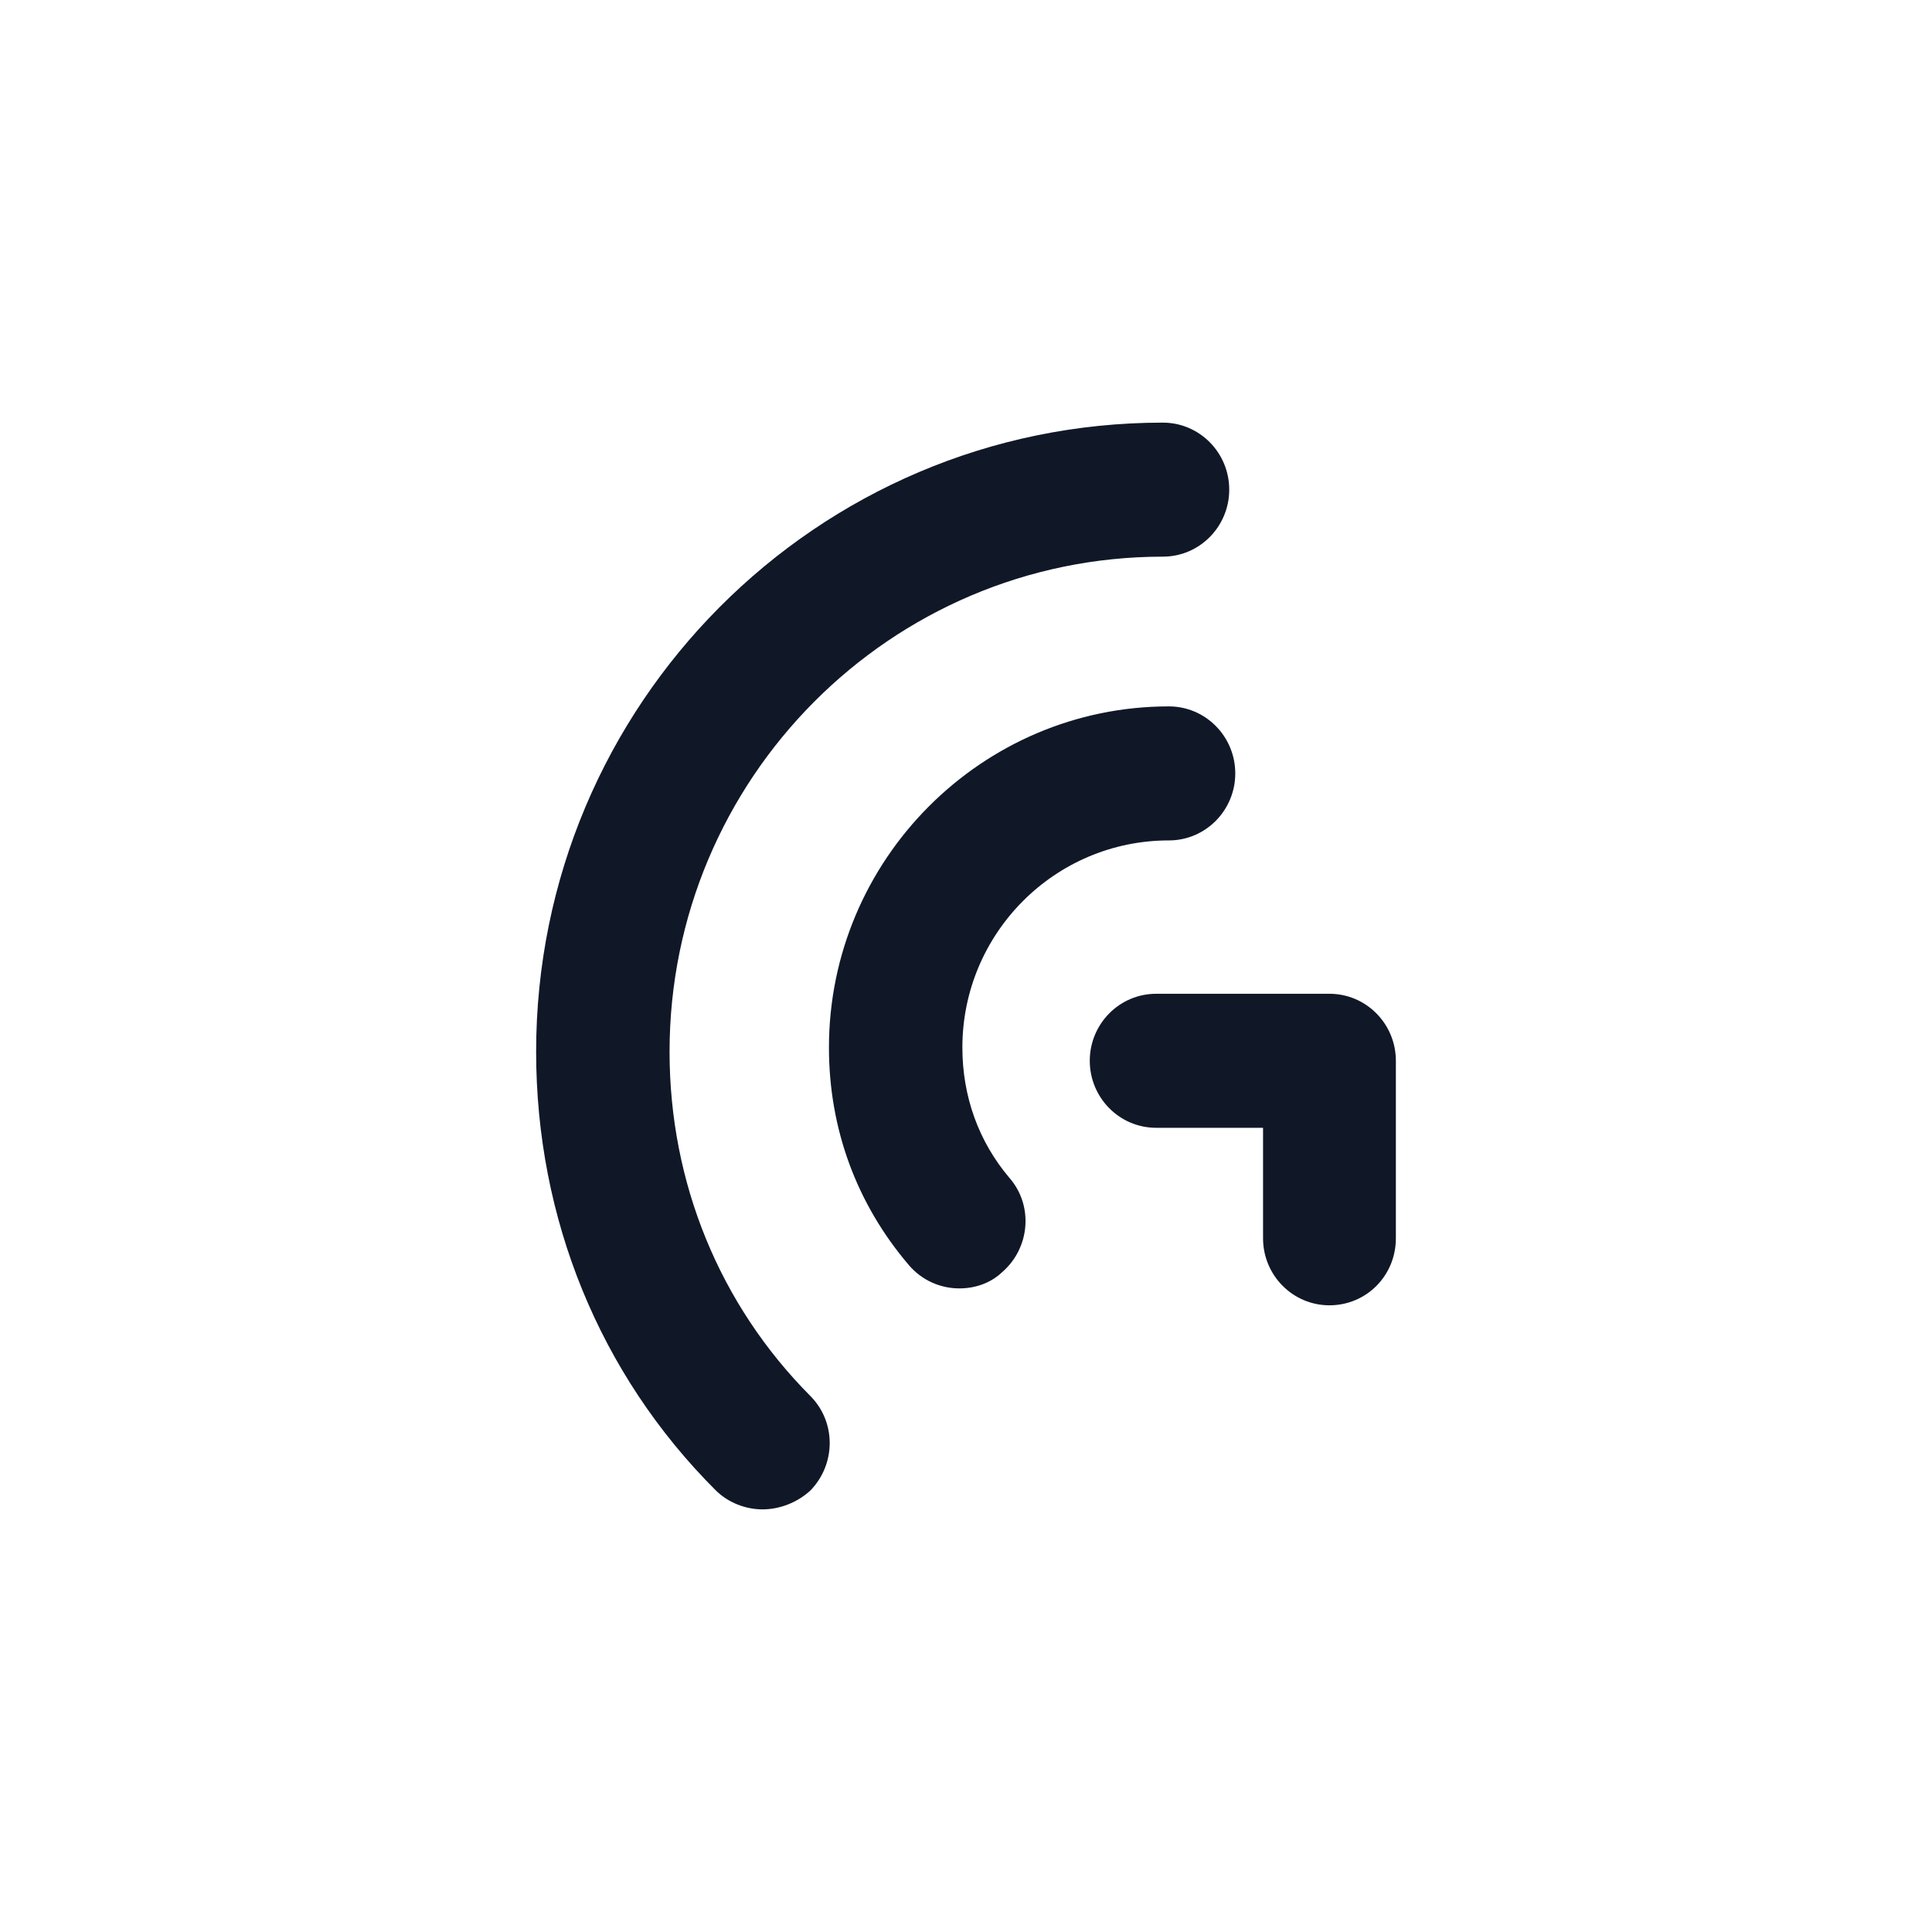 <?xml version="1.0" encoding="UTF-8"?>
<svg width="80px" height="80px" viewBox="0 0 80 80" version="1.1" xmlns="http://www.w3.org/2000/svg" xmlns:xlink="http://www.w3.org/1999/xlink">
    <!-- Generator: Sketch 57.1 (83088) - https://sketch.com -->
    <title>062-B80px</title>
    <desc>Created with Sketch.</desc>
    <g id="062-B80px" stroke="none" stroke-width="1" fill="none" fill-rule="evenodd">
        <g>
            <g id="Group" transform="translate(20, 17.5)" fill="#101828" fill-rule="nonzero">
                <path d="M11.575,45 C10.875,45 10.15,44.725 9.625,44.2 C4.825,39.4 2.2,32.95 2.2,26.05 C2.2,11.675 13.825,0 28.15,0 C29.675,0 30.9,1.25 30.9,2.775 C30.9,4.3 29.675,5.55 28.15,5.55 C16.875,5.55 7.725,14.75 7.725,26.05 C7.725,31.475 9.8,36.525 13.55,40.3 C14.625,41.375 14.625,43.125 13.55,44.225 C13,44.725 12.275,45 11.575,45 Z" id="Path"></path>
                <path d="M19.725,35.85 C18.95,35.85 18.175,35.525 17.625,34.875 C15.475,32.35 14.325,29.25 14.325,25.875 C14.325,18.1 20.65,11.75 28.4,11.75 C29.925,11.75 31.15,13 31.15,14.525 C31.15,16.05 29.925,17.3 28.4,17.3 C23.675,17.3 19.85,21.15 19.85,25.875 C19.85,27.9 20.525,29.775 21.8,31.275 C22.8,32.425 22.65,34.175 21.5,35.175 C21,35.65 20.35,35.85 19.725,35.85 Z" id="Path"></path>
                <path d="M35.05,36.55 C33.525,36.55 32.3,35.3 32.3,33.775 L32.3,29.2 L27.875,29.2 C26.35,29.2 25.125,27.95 25.125,26.425 C25.125,24.9 26.35,23.65 27.875,23.65 L35.05,23.65 C36.575,23.65 37.8,24.9 37.8,26.425 L37.8,33.775 C37.8,35.325 36.575,36.55 35.05,36.55 Z" id="Path"></path>
            </g>
            <rect id="Rectangle" x="0" y="0" width="80" height="80"></rect>
        </g>
    </g>
</svg>